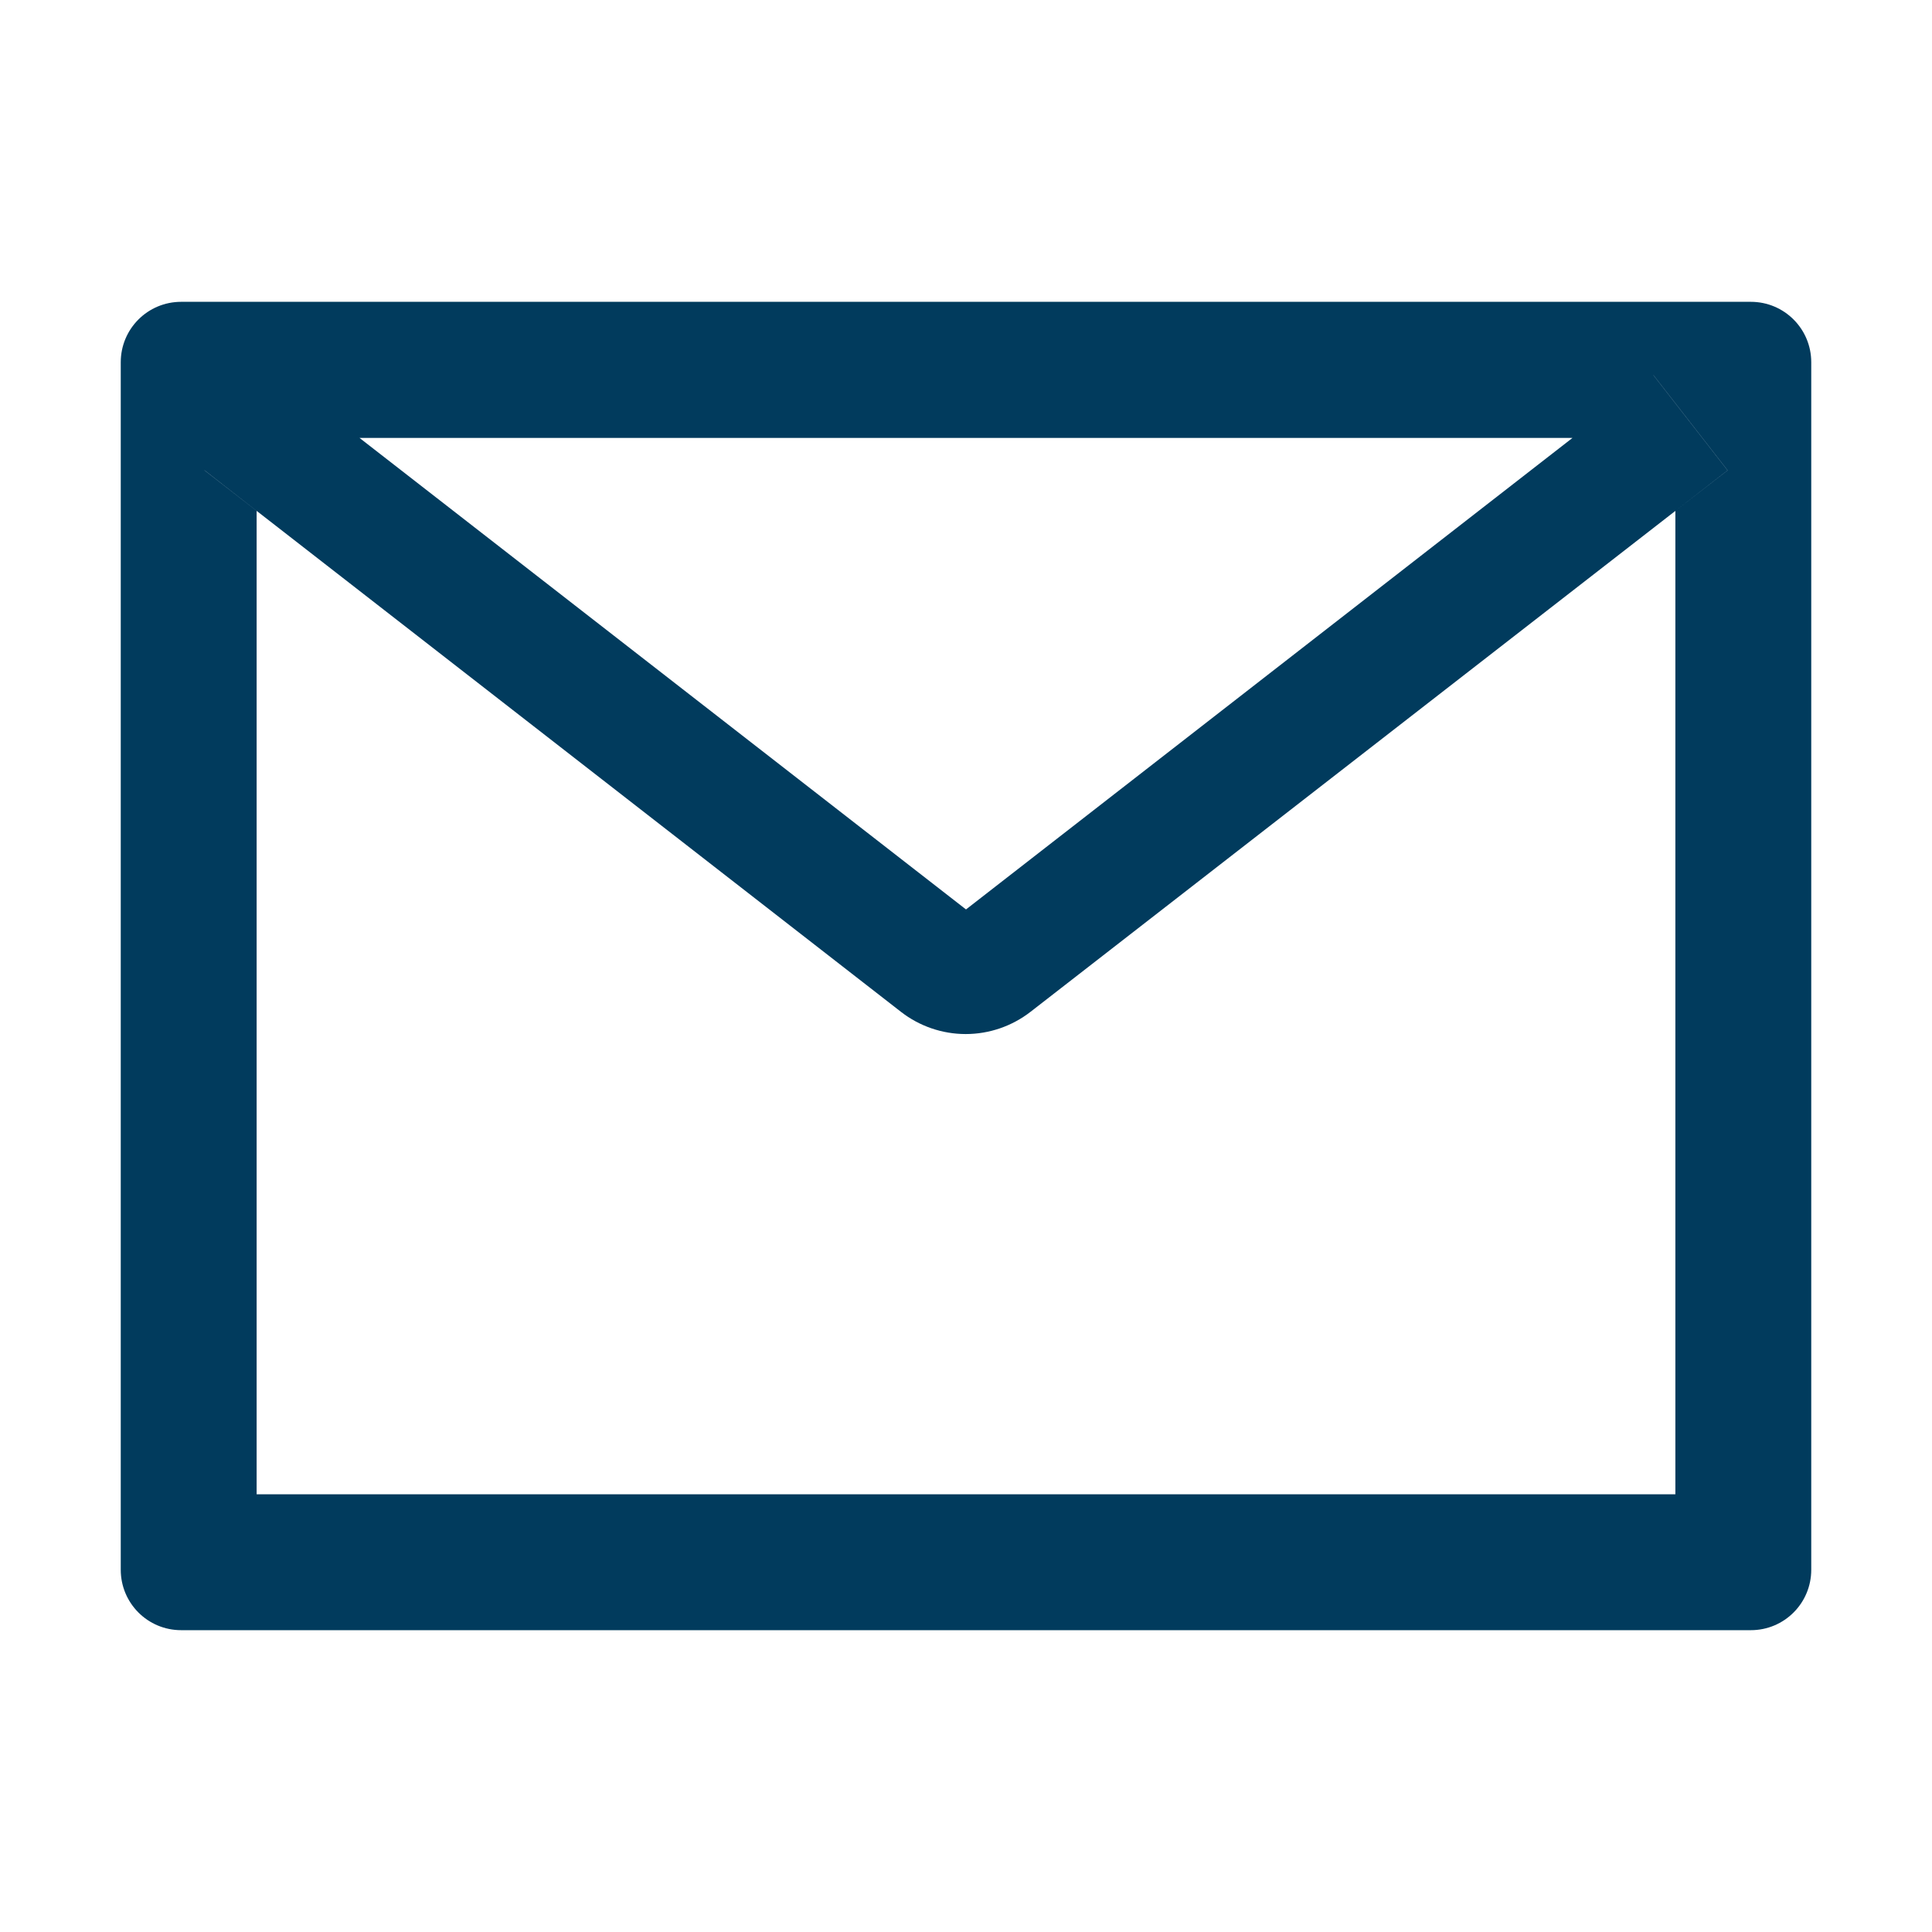<svg width="18" height="18" viewBox="0 0 18 18" fill="none" xmlns="http://www.w3.org/2000/svg">
<path d="M16.312 2.812H1.688C1.376 2.812 1.125 3.064 1.125 3.375V14.625C1.125 14.936 1.376 15.188 1.688 15.188H16.312C16.624 15.188 16.875 14.936 16.875 14.625V3.375C16.875 3.064 16.624 2.812 16.312 2.812ZM15.609 4.76V13.922H2.391V4.76L1.905 4.382L2.596 3.495L3.349 4.08H14.653L15.405 3.495L16.096 4.382L15.609 4.76ZM14.653 4.078L9 8.473L3.347 4.078L2.595 3.493L1.904 4.38L2.389 4.758L8.394 9.427C8.566 9.561 8.779 9.634 8.997 9.634C9.216 9.634 9.428 9.561 9.601 9.427L15.609 4.76L16.095 4.382L15.404 3.495L14.653 4.078Z" fill="#013B5D"/>
</svg>
